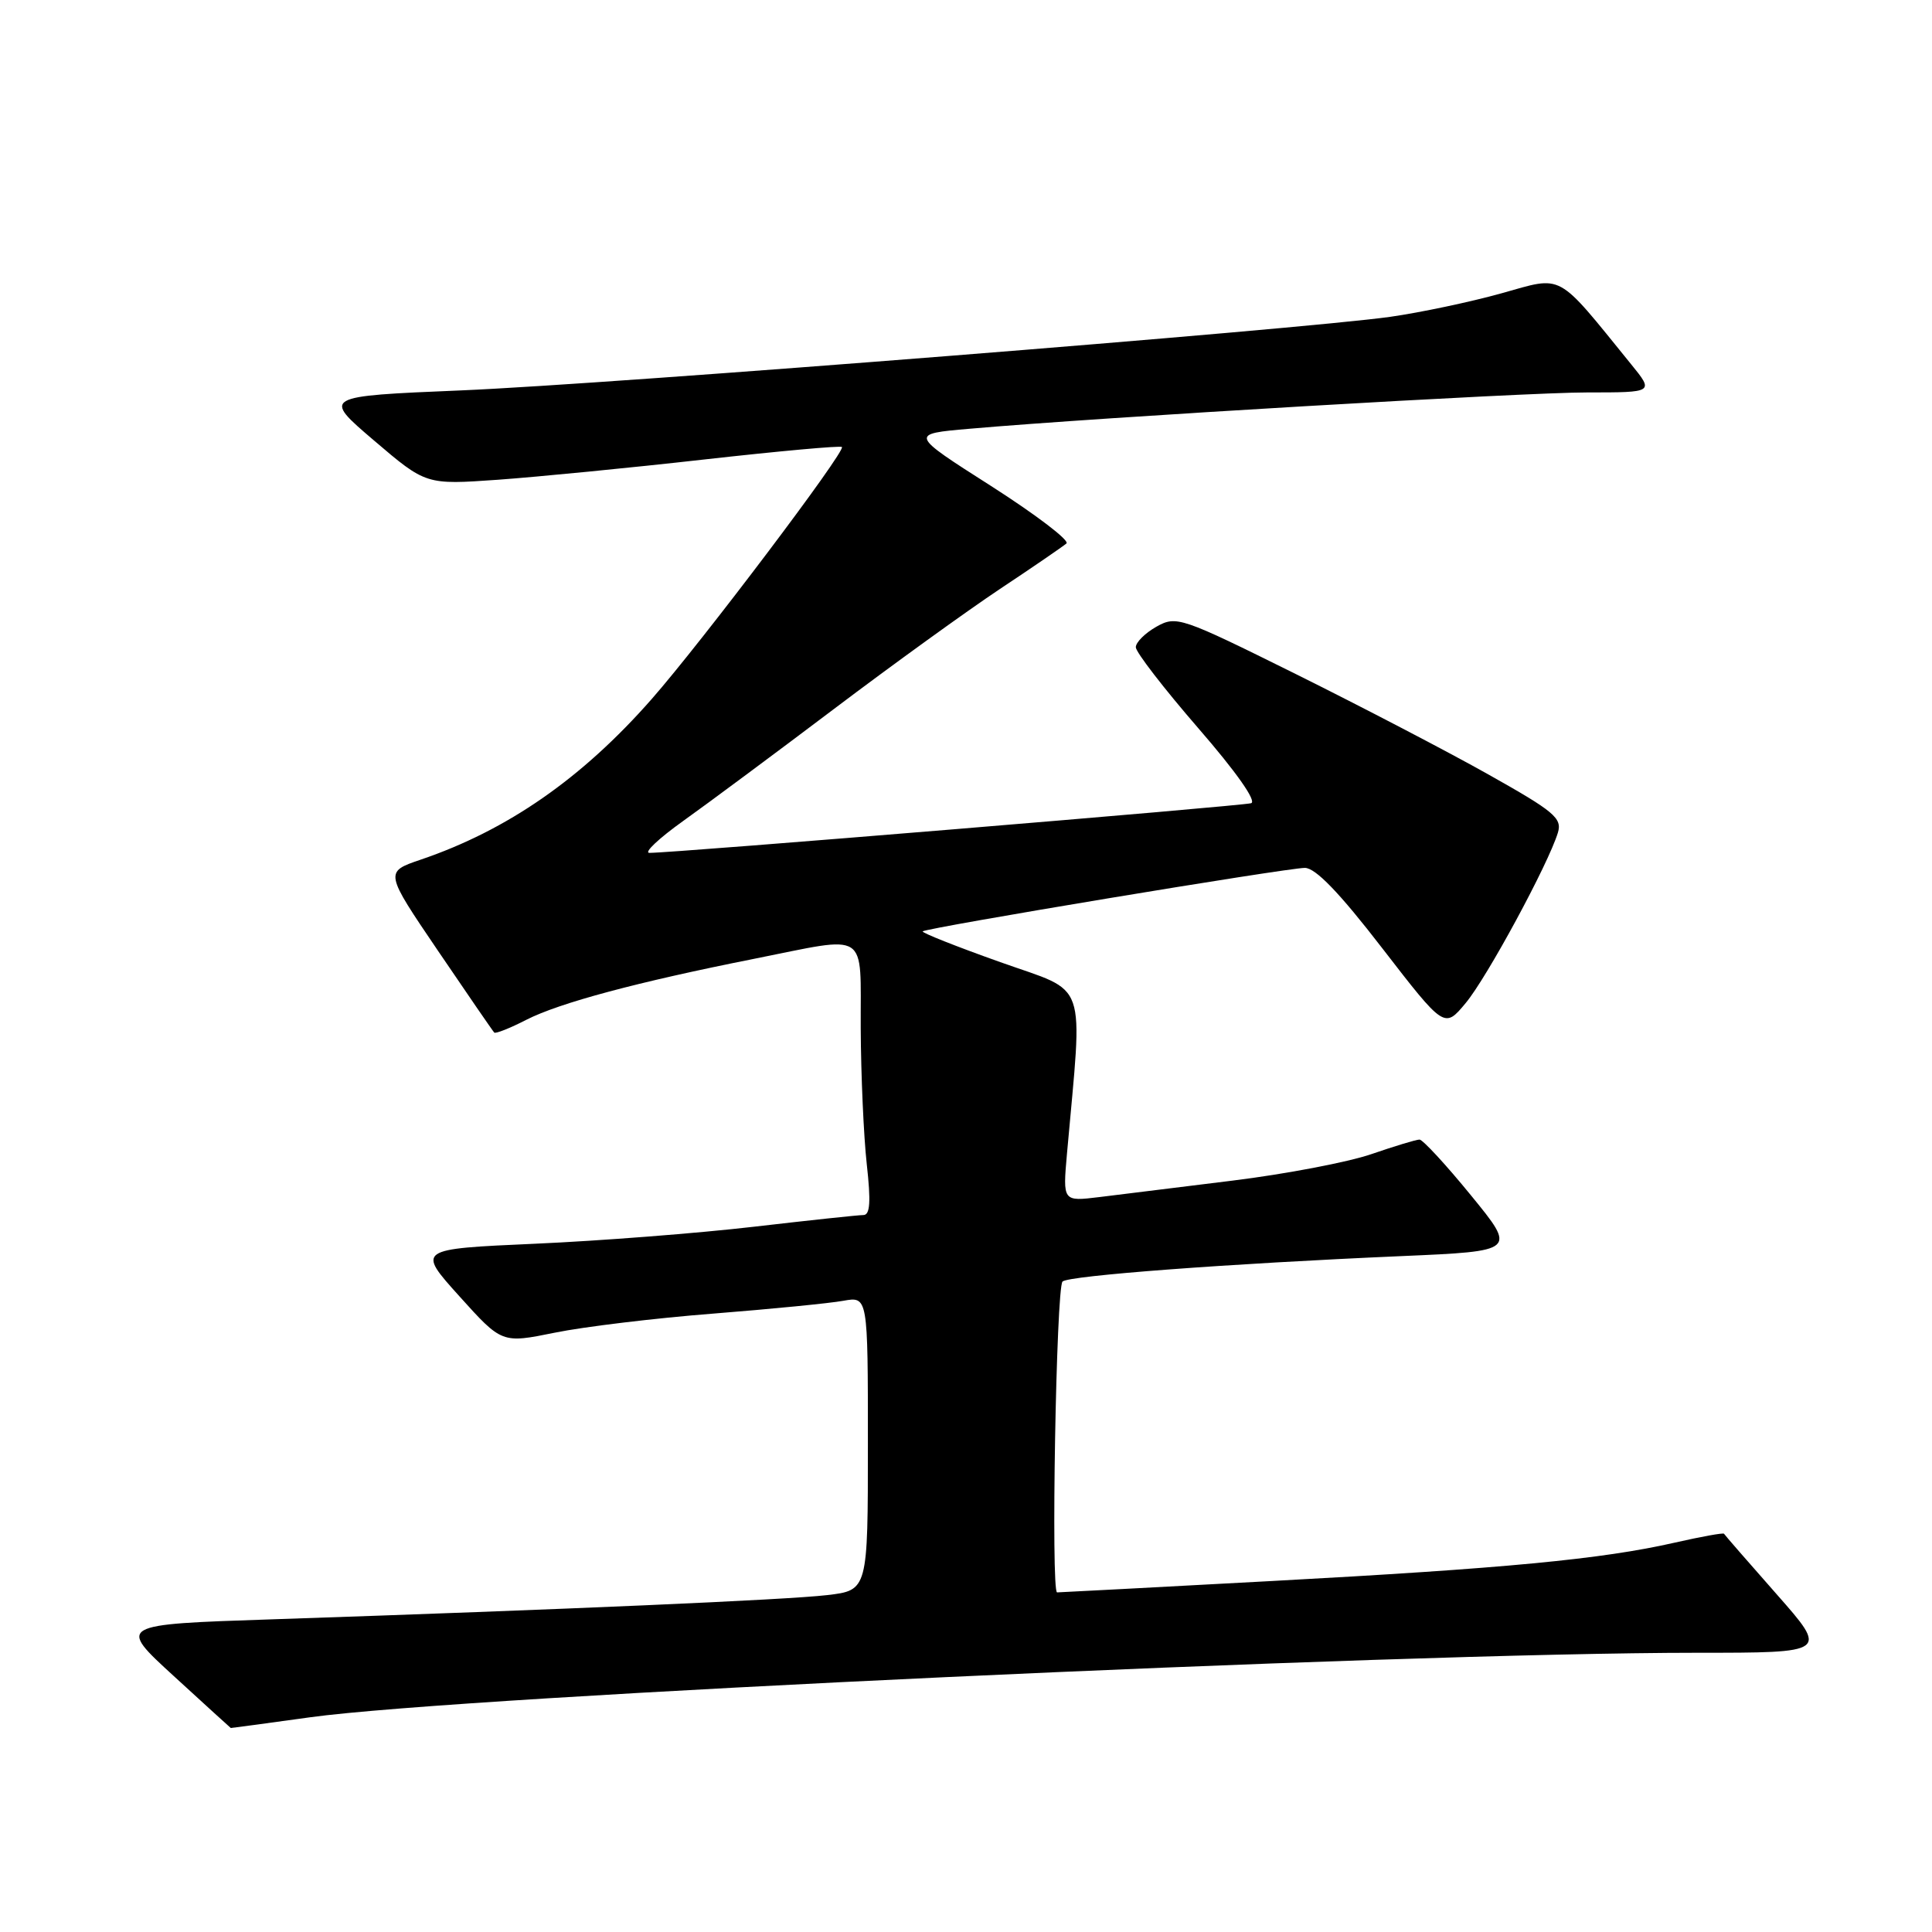 <?xml version="1.0" encoding="UTF-8" standalone="no"?>
<!DOCTYPE svg PUBLIC "-//W3C//DTD SVG 1.1//EN" "http://www.w3.org/Graphics/SVG/1.1/DTD/svg11.dtd" >
<svg xmlns="http://www.w3.org/2000/svg" xmlns:xlink="http://www.w3.org/1999/xlink" version="1.1" viewBox="0 0 256 256">
 <g >
 <path fill="currentColor"
d=" M 41.08 227.55 C 61.35 224.74 184.44 219.01 224.87 219.00 C 242.25 219.00 242.25 219.00 235.42 211.25 C 231.66 206.99 228.52 203.38 228.44 203.23 C 228.36 203.08 225.42 203.61 221.90 204.41 C 212.24 206.61 199.34 207.83 168.57 209.49 C 153.22 210.32 140.39 211.00 140.07 211.00 C 139.24 211.00 139.95 170.65 140.79 169.81 C 141.59 169.03 162.69 167.44 185.72 166.44 C 200.95 165.78 200.95 165.78 194.91 158.39 C 191.59 154.32 188.52 151.00 188.09 151.00 C 187.66 151.00 184.79 151.87 181.71 152.93 C 178.63 153.99 170.35 155.57 163.30 156.44 C 156.26 157.31 148.32 158.29 145.66 158.62 C 140.82 159.21 140.82 159.21 141.38 152.86 C 143.48 129.28 144.32 131.69 132.55 127.49 C 126.72 125.42 122.09 123.58 122.26 123.41 C 122.73 122.94 170.54 115.00 172.90 115.00 C 174.31 115.00 177.47 118.27 183.16 125.65 C 191.39 136.30 191.39 136.30 194.21 132.91 C 197.02 129.55 205.16 114.50 206.43 110.33 C 207.01 108.41 205.94 107.52 197.29 102.66 C 191.91 99.63 180.40 93.64 171.73 89.33 C 156.43 81.74 155.88 81.56 153.23 83.04 C 151.73 83.89 150.50 85.11 150.50 85.76 C 150.50 86.41 154.23 91.24 158.78 96.49 C 163.78 102.25 166.56 106.19 165.78 106.43 C 164.55 106.80 89.02 113.04 86.05 113.01 C 85.26 113.01 87.29 111.09 90.57 108.75 C 93.85 106.41 102.83 99.74 110.52 93.93 C 118.21 88.12 128.10 80.97 132.50 78.04 C 136.90 75.12 140.86 72.40 141.31 72.01 C 141.75 71.61 137.25 68.19 131.31 64.39 C 120.50 57.50 120.50 57.50 128.50 56.81 C 146.00 55.28 202.02 51.99 210.33 52.00 C 219.17 52.00 219.17 52.00 216.12 48.25 C 206.11 35.92 207.25 36.55 198.97 38.86 C 194.86 40.01 188.22 41.41 184.22 41.98 C 172.24 43.66 80.92 50.90 61.09 51.73 C 42.68 52.50 42.68 52.50 49.56 58.37 C 56.44 64.24 56.44 64.24 65.97 63.57 C 71.21 63.19 83.53 61.99 93.35 60.88 C 103.17 59.78 111.37 59.03 111.56 59.23 C 112.10 59.76 93.02 85.03 86.35 92.63 C 77.13 103.13 67.25 110.00 55.74 113.91 C 50.95 115.54 50.95 115.54 58.06 126.02 C 61.97 131.78 65.31 136.64 65.49 136.82 C 65.66 137.00 67.58 136.24 69.74 135.13 C 74.15 132.88 84.43 130.13 99.86 127.06 C 115.35 123.98 113.99 123.10 114.05 136.25 C 114.08 142.44 114.44 150.54 114.85 154.25 C 115.41 159.27 115.29 161.00 114.40 161.00 C 113.73 161.00 107.20 161.70 99.88 162.55 C 92.57 163.40 79.53 164.42 70.91 164.80 C 55.23 165.50 55.23 165.50 60.87 171.76 C 66.50 178.01 66.50 178.01 73.50 176.59 C 77.35 175.80 86.80 174.66 94.50 174.06 C 102.20 173.45 109.96 172.69 111.75 172.36 C 115.00 171.78 115.00 171.78 115.00 191.25 C 115.00 210.72 115.00 210.72 109.60 211.36 C 104.22 211.99 74.86 213.27 36.03 214.57 C 15.56 215.25 15.56 215.25 23.03 222.09 C 27.14 225.85 30.53 228.95 30.58 228.97 C 30.62 228.98 35.34 228.35 41.08 227.55 Z "/>
</g>
</svg>